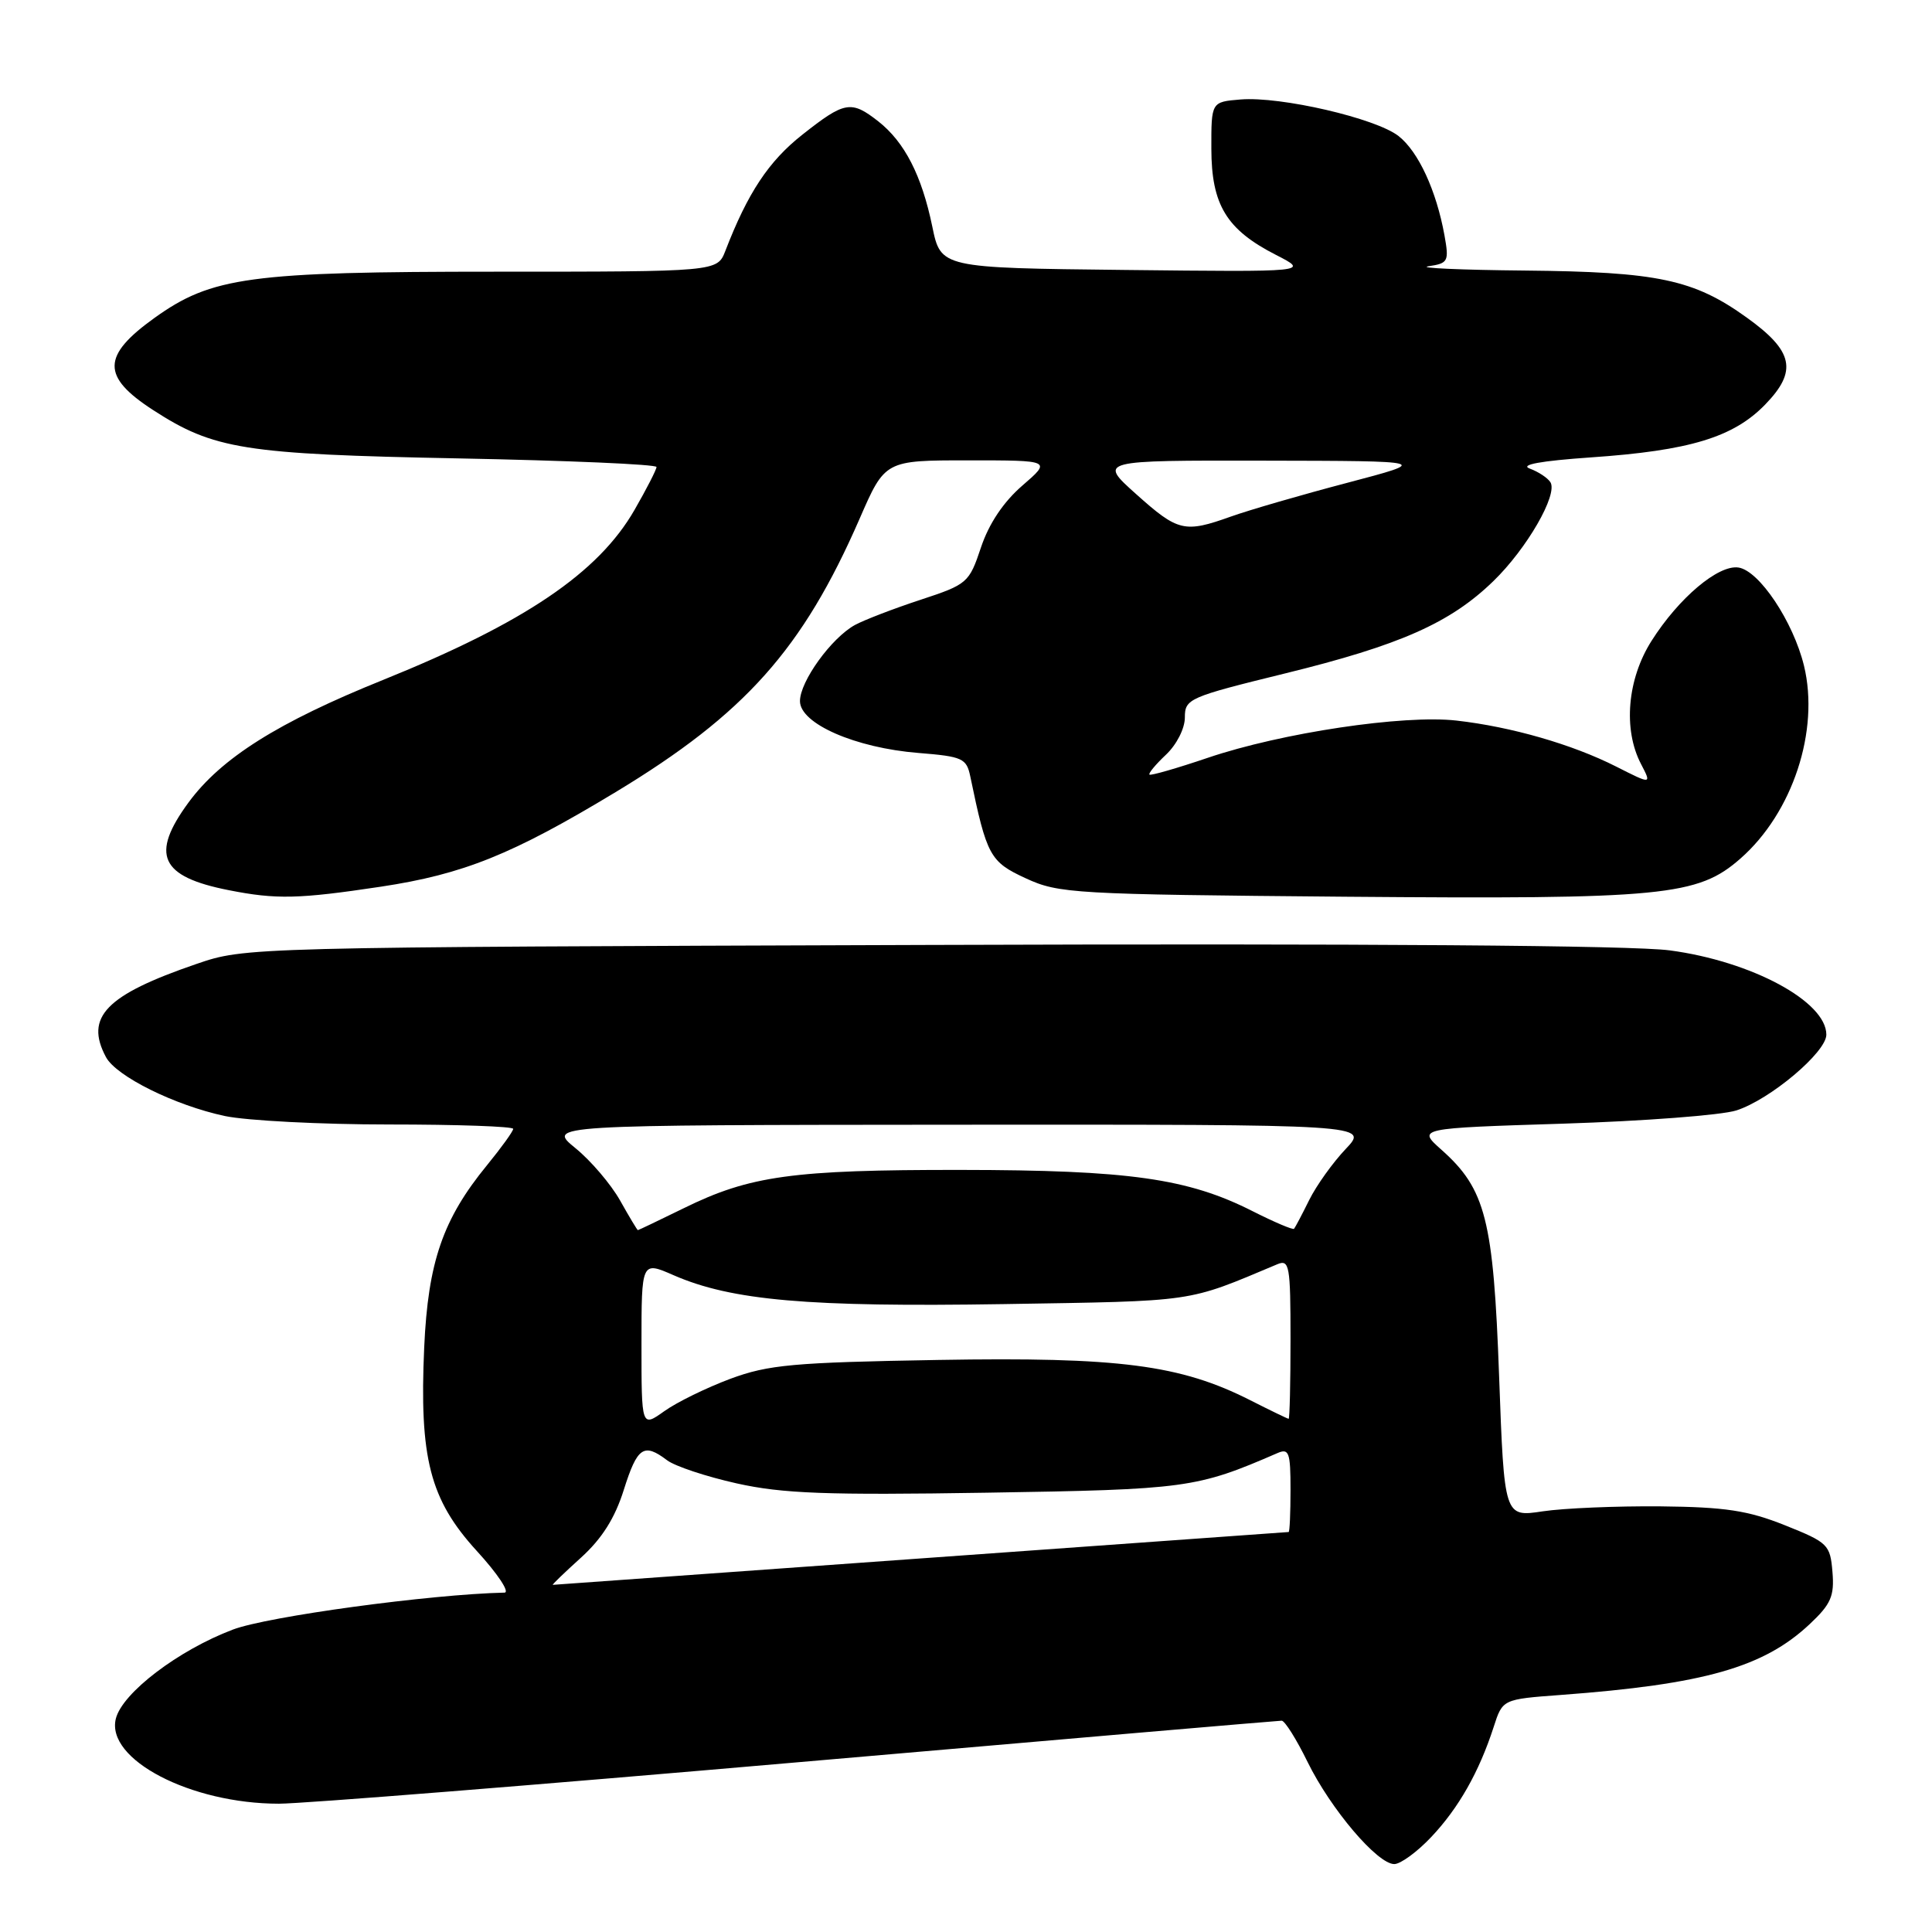 <?xml version="1.0" encoding="UTF-8" standalone="no"?>
<!DOCTYPE svg PUBLIC "-//W3C//DTD SVG 1.1//EN" "http://www.w3.org/Graphics/SVG/1.1/DTD/svg11.dtd" >
<svg xmlns="http://www.w3.org/2000/svg" xmlns:xlink="http://www.w3.org/1999/xlink" version="1.1" viewBox="0 0 256 256">
 <g >
 <path fill="currentColor"
d=" M 189.67 243.39 C 193.29 239.55 195.99 234.79 197.92 228.83 C 199.10 225.16 199.10 225.16 206.80 224.59 C 225.82 223.18 233.71 220.93 239.81 215.19 C 242.61 212.56 243.08 211.49 242.81 208.29 C 242.51 204.67 242.23 204.39 236.50 202.10 C 231.59 200.14 228.59 199.69 220.00 199.60 C 214.22 199.55 207.21 199.84 204.41 200.26 C 199.32 201.03 199.32 201.03 198.64 182.37 C 197.89 161.62 196.86 157.56 191.00 152.35 C 187.80 149.50 187.80 149.50 207.15 148.89 C 217.79 148.55 228.10 147.77 230.07 147.14 C 234.52 145.72 242.00 139.43 242.00 137.10 C 242.00 132.70 232.08 127.37 221.25 125.93 C 216.28 125.27 181.08 125.01 123.00 125.21 C 32.50 125.51 32.50 125.51 26.00 127.74 C 14.04 131.84 11.20 134.76 14.04 140.07 C 15.40 142.62 23.18 146.47 29.80 147.88 C 32.71 148.49 42.50 149.00 51.55 149.00 C 60.60 149.00 68.00 149.26 68.00 149.58 C 68.00 149.90 66.43 152.07 64.52 154.41 C 58.69 161.53 56.72 167.22 56.21 178.51 C 55.55 193.21 56.96 198.70 63.17 205.50 C 65.94 208.52 67.59 211.01 66.85 211.03 C 57.01 211.25 35.47 214.18 30.85 215.93 C 23.62 218.67 16.21 224.31 15.35 227.73 C 14.00 233.13 25.25 239.00 36.96 239.00 C 40.04 239.00 71.03 236.53 105.82 233.50 C 140.61 230.47 169.42 228.00 169.83 228.00 C 170.24 228.00 171.79 230.46 173.26 233.47 C 176.33 239.72 182.51 247.00 184.75 247.00 C 185.58 247.00 187.80 245.38 189.67 243.39 Z  M 50.47 117.49 C 61.40 115.84 67.88 113.23 81.57 104.96 C 98.70 94.61 106.36 86.03 113.90 68.74 C 117.27 61.00 117.27 61.00 128.30 61.00 C 139.33 61.00 139.33 61.00 135.47 64.34 C 132.97 66.50 131.04 69.38 129.99 72.52 C 128.41 77.25 128.19 77.43 121.93 79.49 C 118.40 80.65 114.51 82.15 113.29 82.81 C 110.16 84.53 106.00 90.29 106.00 92.90 C 106.00 95.89 113.33 99.10 121.70 99.77 C 127.55 100.24 128.07 100.48 128.57 102.89 C 130.75 113.41 131.17 114.19 135.92 116.38 C 140.29 118.40 142.25 118.51 178.28 118.82 C 220.46 119.17 224.96 118.73 230.62 113.76 C 237.54 107.69 241.12 96.80 239.04 88.22 C 237.61 82.36 233.10 75.60 230.35 75.20 C 227.68 74.81 222.44 79.23 218.83 84.93 C 215.62 89.99 215.05 96.65 217.44 101.23 C 218.86 103.96 218.86 103.96 214.14 101.57 C 208.33 98.63 200.29 96.31 193.00 95.48 C 185.98 94.68 169.81 97.10 160.05 100.41 C 155.95 101.80 152.47 102.80 152.31 102.64 C 152.14 102.48 153.13 101.29 154.50 100.00 C 155.91 98.67 157.00 96.53 157.00 95.07 C 157.00 92.59 157.51 92.37 170.25 89.24 C 185.50 85.50 192.16 82.55 197.87 77.01 C 202.31 72.71 206.45 65.53 205.44 63.90 C 205.08 63.33 203.85 62.51 202.70 62.09 C 201.34 61.58 204.16 61.07 210.77 60.61 C 223.89 59.71 229.68 57.95 233.90 53.60 C 238.21 49.16 237.65 46.52 231.44 42.07 C 224.43 37.03 219.66 36.02 202.09 35.85 C 193.52 35.77 187.75 35.51 189.28 35.28 C 191.90 34.89 192.02 34.64 191.40 31.18 C 190.32 25.24 187.95 20.10 185.32 18.03 C 182.31 15.67 169.70 12.75 164.39 13.18 C 160.50 13.50 160.50 13.50 160.51 19.69 C 160.52 27.14 162.51 30.42 169.06 33.77 C 173.50 36.04 173.50 36.04 149.08 35.77 C 124.66 35.50 124.66 35.50 123.53 30.00 C 122.13 23.24 119.87 18.83 116.39 16.09 C 112.78 13.26 111.93 13.41 106.31 17.85 C 101.85 21.37 99.08 25.55 96.11 33.25 C 95.04 36.00 95.04 36.00 65.73 36.00 C 33.05 36.00 28.06 36.68 20.45 42.14 C 13.49 47.14 13.44 49.89 20.25 54.31 C 28.33 59.55 32.32 60.19 60.75 60.74 C 75.19 61.02 87.00 61.53 86.99 61.88 C 86.99 62.22 85.68 64.78 84.08 67.56 C 79.29 75.90 69.51 82.52 50.79 90.08 C 36.82 95.71 29.32 100.44 24.99 106.32 C 19.89 113.26 21.21 116.16 30.30 117.95 C 36.61 119.20 39.56 119.13 50.47 117.49 Z  M 76.98 206.40 C 79.75 203.89 81.48 201.17 82.66 197.40 C 84.45 191.73 85.30 191.15 88.39 193.49 C 89.43 194.28 93.59 195.66 97.63 196.56 C 103.70 197.91 109.47 198.13 130.74 197.79 C 157.21 197.37 158.56 197.19 169.25 192.55 C 170.80 191.87 171.00 192.43 171.00 197.39 C 171.00 200.48 170.89 203.00 170.75 203.00 C 170.61 203.00 148.68 204.58 122.00 206.50 C 95.33 208.42 73.39 210.00 73.25 210.00 C 73.11 210.00 74.79 208.38 76.98 206.40 Z  M 85.00 178.12 C 85.00 167.11 85.00 167.11 89.25 168.97 C 96.95 172.33 107.09 173.21 133.00 172.80 C 158.71 172.38 157.12 172.62 169.25 167.52 C 170.85 166.85 171.00 167.68 171.00 177.39 C 171.00 183.23 170.89 188.00 170.75 188.00 C 170.61 187.99 168.33 186.89 165.69 185.55 C 156.41 180.84 148.29 179.79 124.32 180.20 C 105.09 180.53 101.82 180.83 96.77 182.70 C 93.62 183.88 89.68 185.80 88.02 186.99 C 85.00 189.14 85.00 189.14 85.00 178.12 Z  M 82.17 159.08 C 80.96 156.93 78.29 153.79 76.23 152.12 C 72.50 149.07 72.50 149.07 126.95 149.03 C 181.39 149.00 181.39 149.00 178.31 152.25 C 176.61 154.04 174.44 157.07 173.48 159.00 C 172.53 160.93 171.62 162.64 171.47 162.82 C 171.32 162.99 168.85 161.94 165.98 160.49 C 157.40 156.14 149.59 155.04 127.30 155.02 C 105.04 155.00 99.36 155.78 90.59 160.10 C 87.34 161.69 84.61 163.00 84.52 163.00 C 84.44 163.00 83.38 161.24 82.17 159.08 Z  M 150.53 65.46 C 145.55 61.00 145.55 61.00 167.53 61.04 C 189.50 61.08 189.50 61.08 178.50 63.98 C 172.45 65.57 165.53 67.58 163.12 68.44 C 156.94 70.65 156.10 70.45 150.53 65.46 Z "/>
</g>
</svg>
